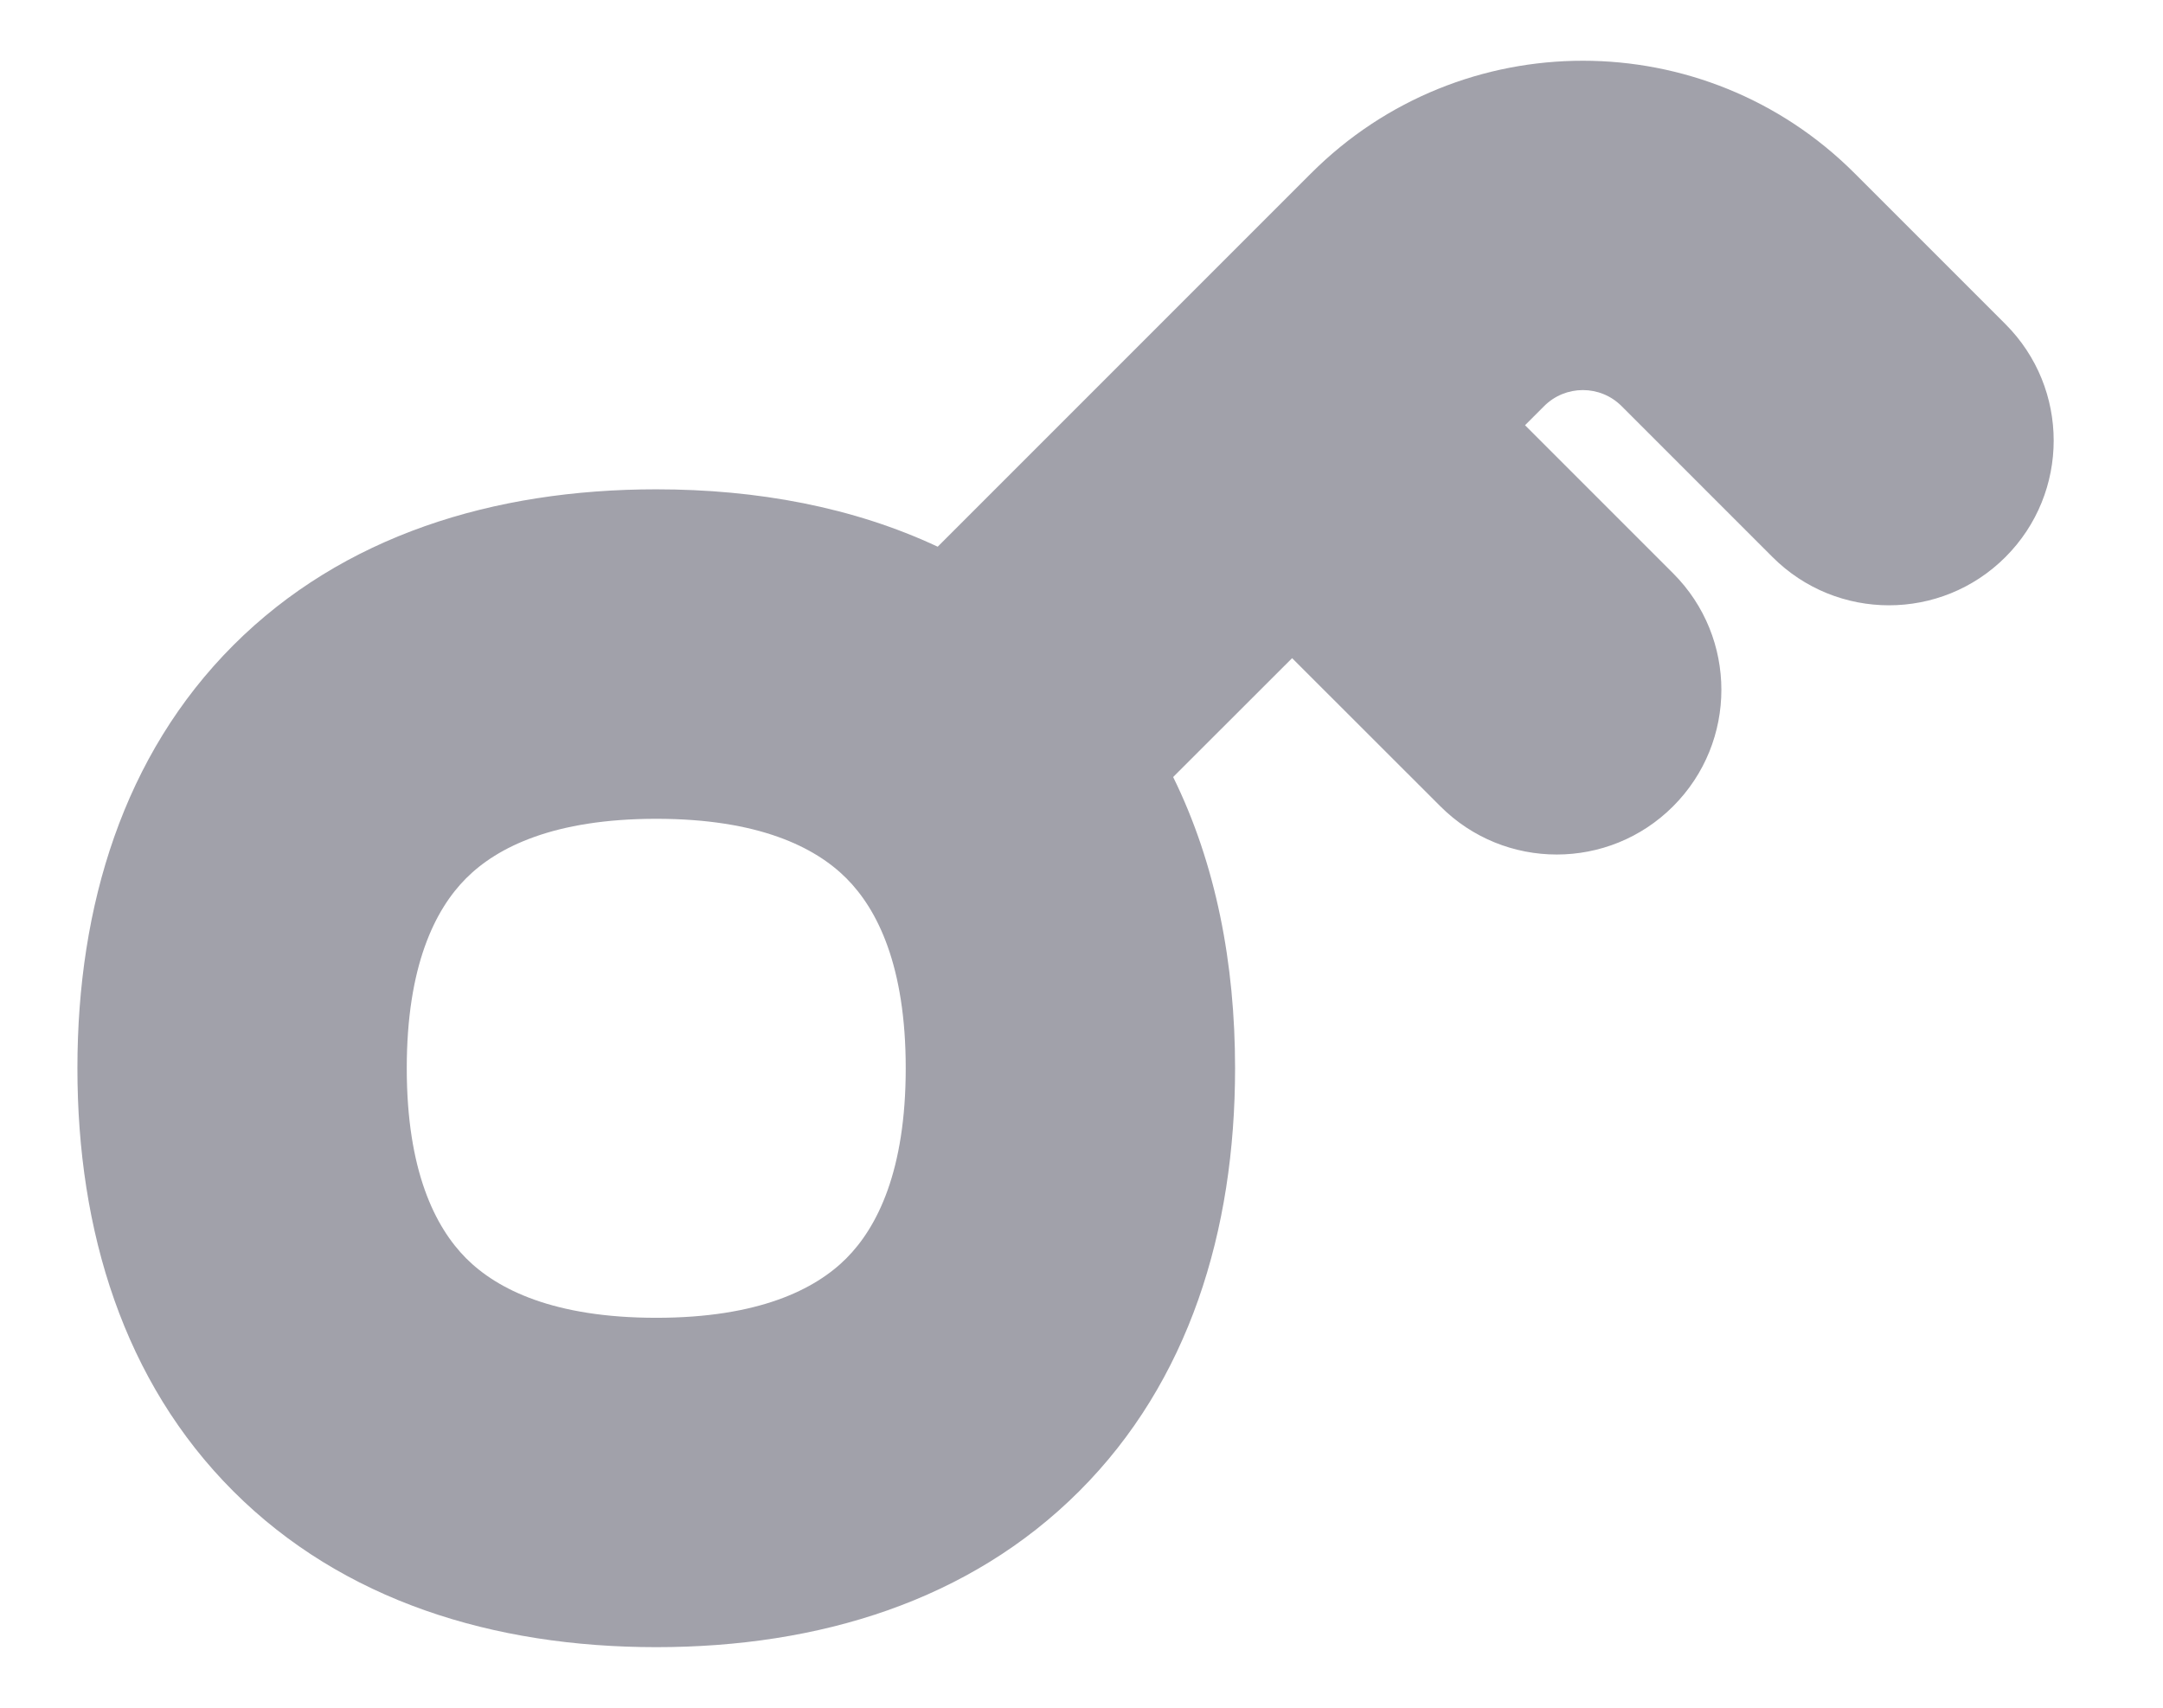<svg width="19" height="15" viewBox="0 0 19 15" fill="none" xmlns="http://www.w3.org/2000/svg">
<path fill-rule="evenodd" clip-rule="evenodd" d="M14.245 3.568C14.057 3.379 13.751 3.379 13.563 3.568L13.396 3.735L14.697 5.036C15.262 5.601 15.262 6.517 14.697 7.082C14.133 7.647 13.216 7.647 12.652 7.082L11.35 5.781L10.305 6.825C10.681 7.589 10.849 8.463 10.849 9.383C10.849 10.814 10.443 12.136 9.48 13.098C8.517 14.061 7.195 14.468 5.765 14.468C4.334 14.468 3.012 14.061 2.049 13.098C1.087 12.136 0.68 10.814 0.68 9.383C0.68 7.953 1.087 6.631 2.049 5.668C3.012 4.705 4.334 4.298 5.765 4.298C6.65 4.298 7.494 4.454 8.237 4.802L11.517 1.522C12.835 0.204 14.973 0.204 16.291 1.522L17.616 2.847C18.181 3.412 18.181 4.328 17.616 4.893C17.051 5.458 16.135 5.458 15.57 4.893L14.245 3.568ZM3.573 9.383C3.573 8.485 3.821 7.988 4.095 7.714C4.369 7.44 4.867 7.192 5.765 7.192C6.662 7.192 7.16 7.44 7.434 7.714C7.708 7.988 7.956 8.485 7.956 9.383C7.956 10.281 7.708 10.778 7.434 11.053C7.16 11.327 6.662 11.575 5.765 11.575C4.867 11.575 4.369 11.327 4.095 11.053C3.821 10.778 3.573 10.281 3.573 9.383Z" fill="#A1A1AA"/>
</svg>

